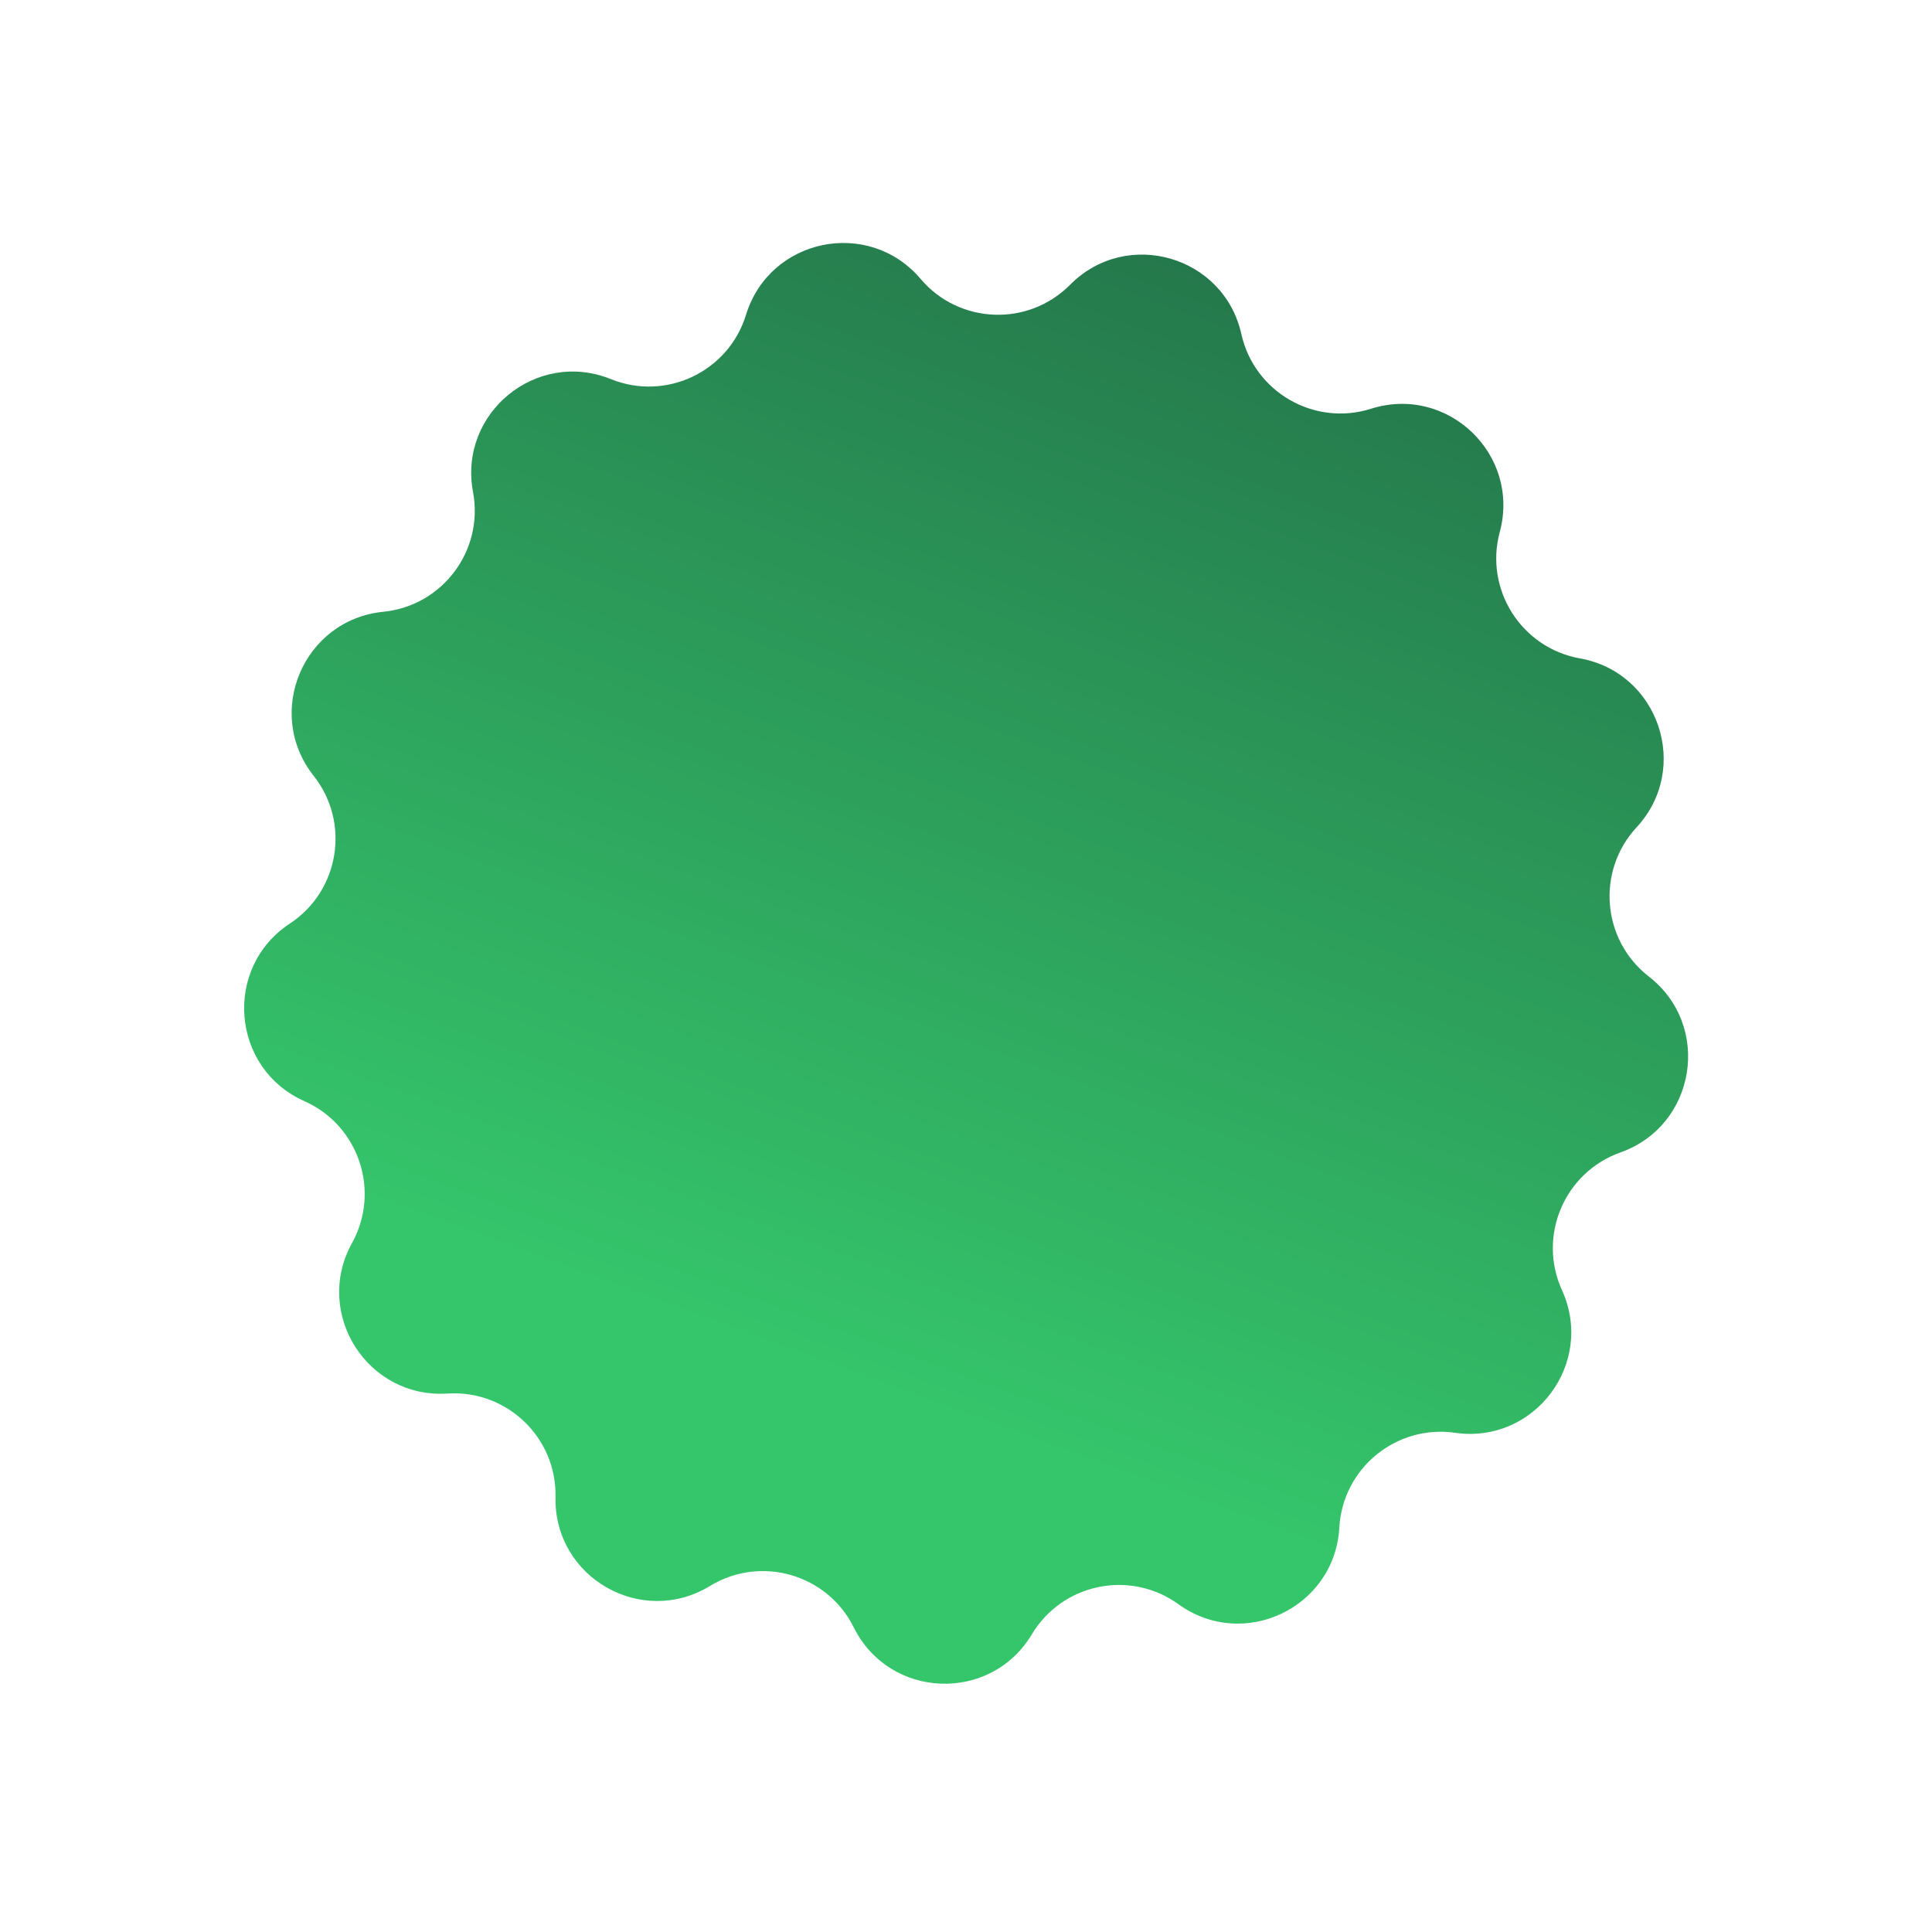 <svg width="178" height="178" viewBox="0 0 178 178" fill="none" xmlns="http://www.w3.org/2000/svg">
<g filter="url(#filter0_d_14_28)">
<path d="M32.74 58.409C28.154 52.607 31.795 44.03 39.154 43.298V43.298C44.613 42.755 48.436 37.654 47.424 32.262V32.262C46.06 24.994 53.27 19.09 60.126 21.862V21.862C65.212 23.919 70.968 21.178 72.577 15.934V15.934C74.747 8.864 83.875 6.988 88.658 12.628V12.628C92.206 16.813 98.575 17.061 102.438 13.165V13.165C107.645 7.914 116.599 10.494 118.212 17.711V17.711C119.409 23.065 124.934 26.245 130.165 24.591V24.591C137.216 22.36 143.945 28.806 142.02 35.947V35.947C140.591 41.243 144.006 46.627 149.406 47.593V47.593C156.686 48.895 159.648 57.73 154.625 63.157V63.157C150.899 67.183 151.421 73.537 155.753 76.902V76.902C161.594 81.438 160.112 90.638 153.142 93.109V93.109C147.971 94.943 145.481 100.811 147.753 105.803V105.803C150.817 112.534 145.229 119.991 137.909 118.941V118.941C132.479 118.161 127.546 122.2 127.238 127.677V127.677C126.823 135.061 118.41 139.067 112.416 134.734V134.734C107.97 131.521 101.726 132.804 98.908 137.511V137.511C95.109 143.856 85.798 143.493 82.504 136.872V136.872C80.061 131.96 73.935 130.195 69.253 133.053V133.053C62.94 136.906 54.864 132.258 55.025 124.864V124.864C55.144 119.379 50.54 114.97 45.066 115.324V115.324C37.686 115.802 32.695 107.933 36.273 101.461V101.461C38.928 96.66 36.901 90.616 31.889 88.386V88.386C25.132 85.379 24.37 76.092 30.546 72.024V72.024C35.127 69.007 36.141 62.713 32.74 58.409V58.409Z" fill="url(#paint0_linear_14_28)"/>
</g>
<defs>
<filter id="filter0_d_14_28" x="0.201" y="0.095" width="177.62" height="177.324" filterUnits="userSpaceOnUse" color-interpolation-filters="sRGB">
<feFlood flood-opacity="0" result="BackgroundImageFix"/>
<feColorMatrix in="SourceAlpha" type="matrix" values="0 0 0 0 0 0 0 0 0 0 0 0 0 0 0 0 0 0 127 0" result="hardAlpha"/>
<feOffset dx="-3.843" dy="13.067"/>
<feGaussianBlur stdDeviation="11.145"/>
<feComposite in2="hardAlpha" operator="out"/>
<feColorMatrix type="matrix" values="0 0 0 0 0.078 0 0 0 0 0.242 0 0 0 0 0.158 0 0 0 0.46 0"/>
<feBlend mode="normal" in2="BackgroundImageFix" result="effect1_dropShadow_14_28"/>
<feBlend mode="normal" in="SourceGraphic" in2="effect1_dropShadow_14_28" result="shape"/>
</filter>
<linearGradient id="paint0_linear_14_28" x1="145.132" y1="13.419" x2="104.584" y2="123.618" gradientUnits="userSpaceOnUse">
<stop stop-color="#237249"/>
<stop offset="1" stop-color="#35C66B"/>
</linearGradient>
</defs>
</svg>
